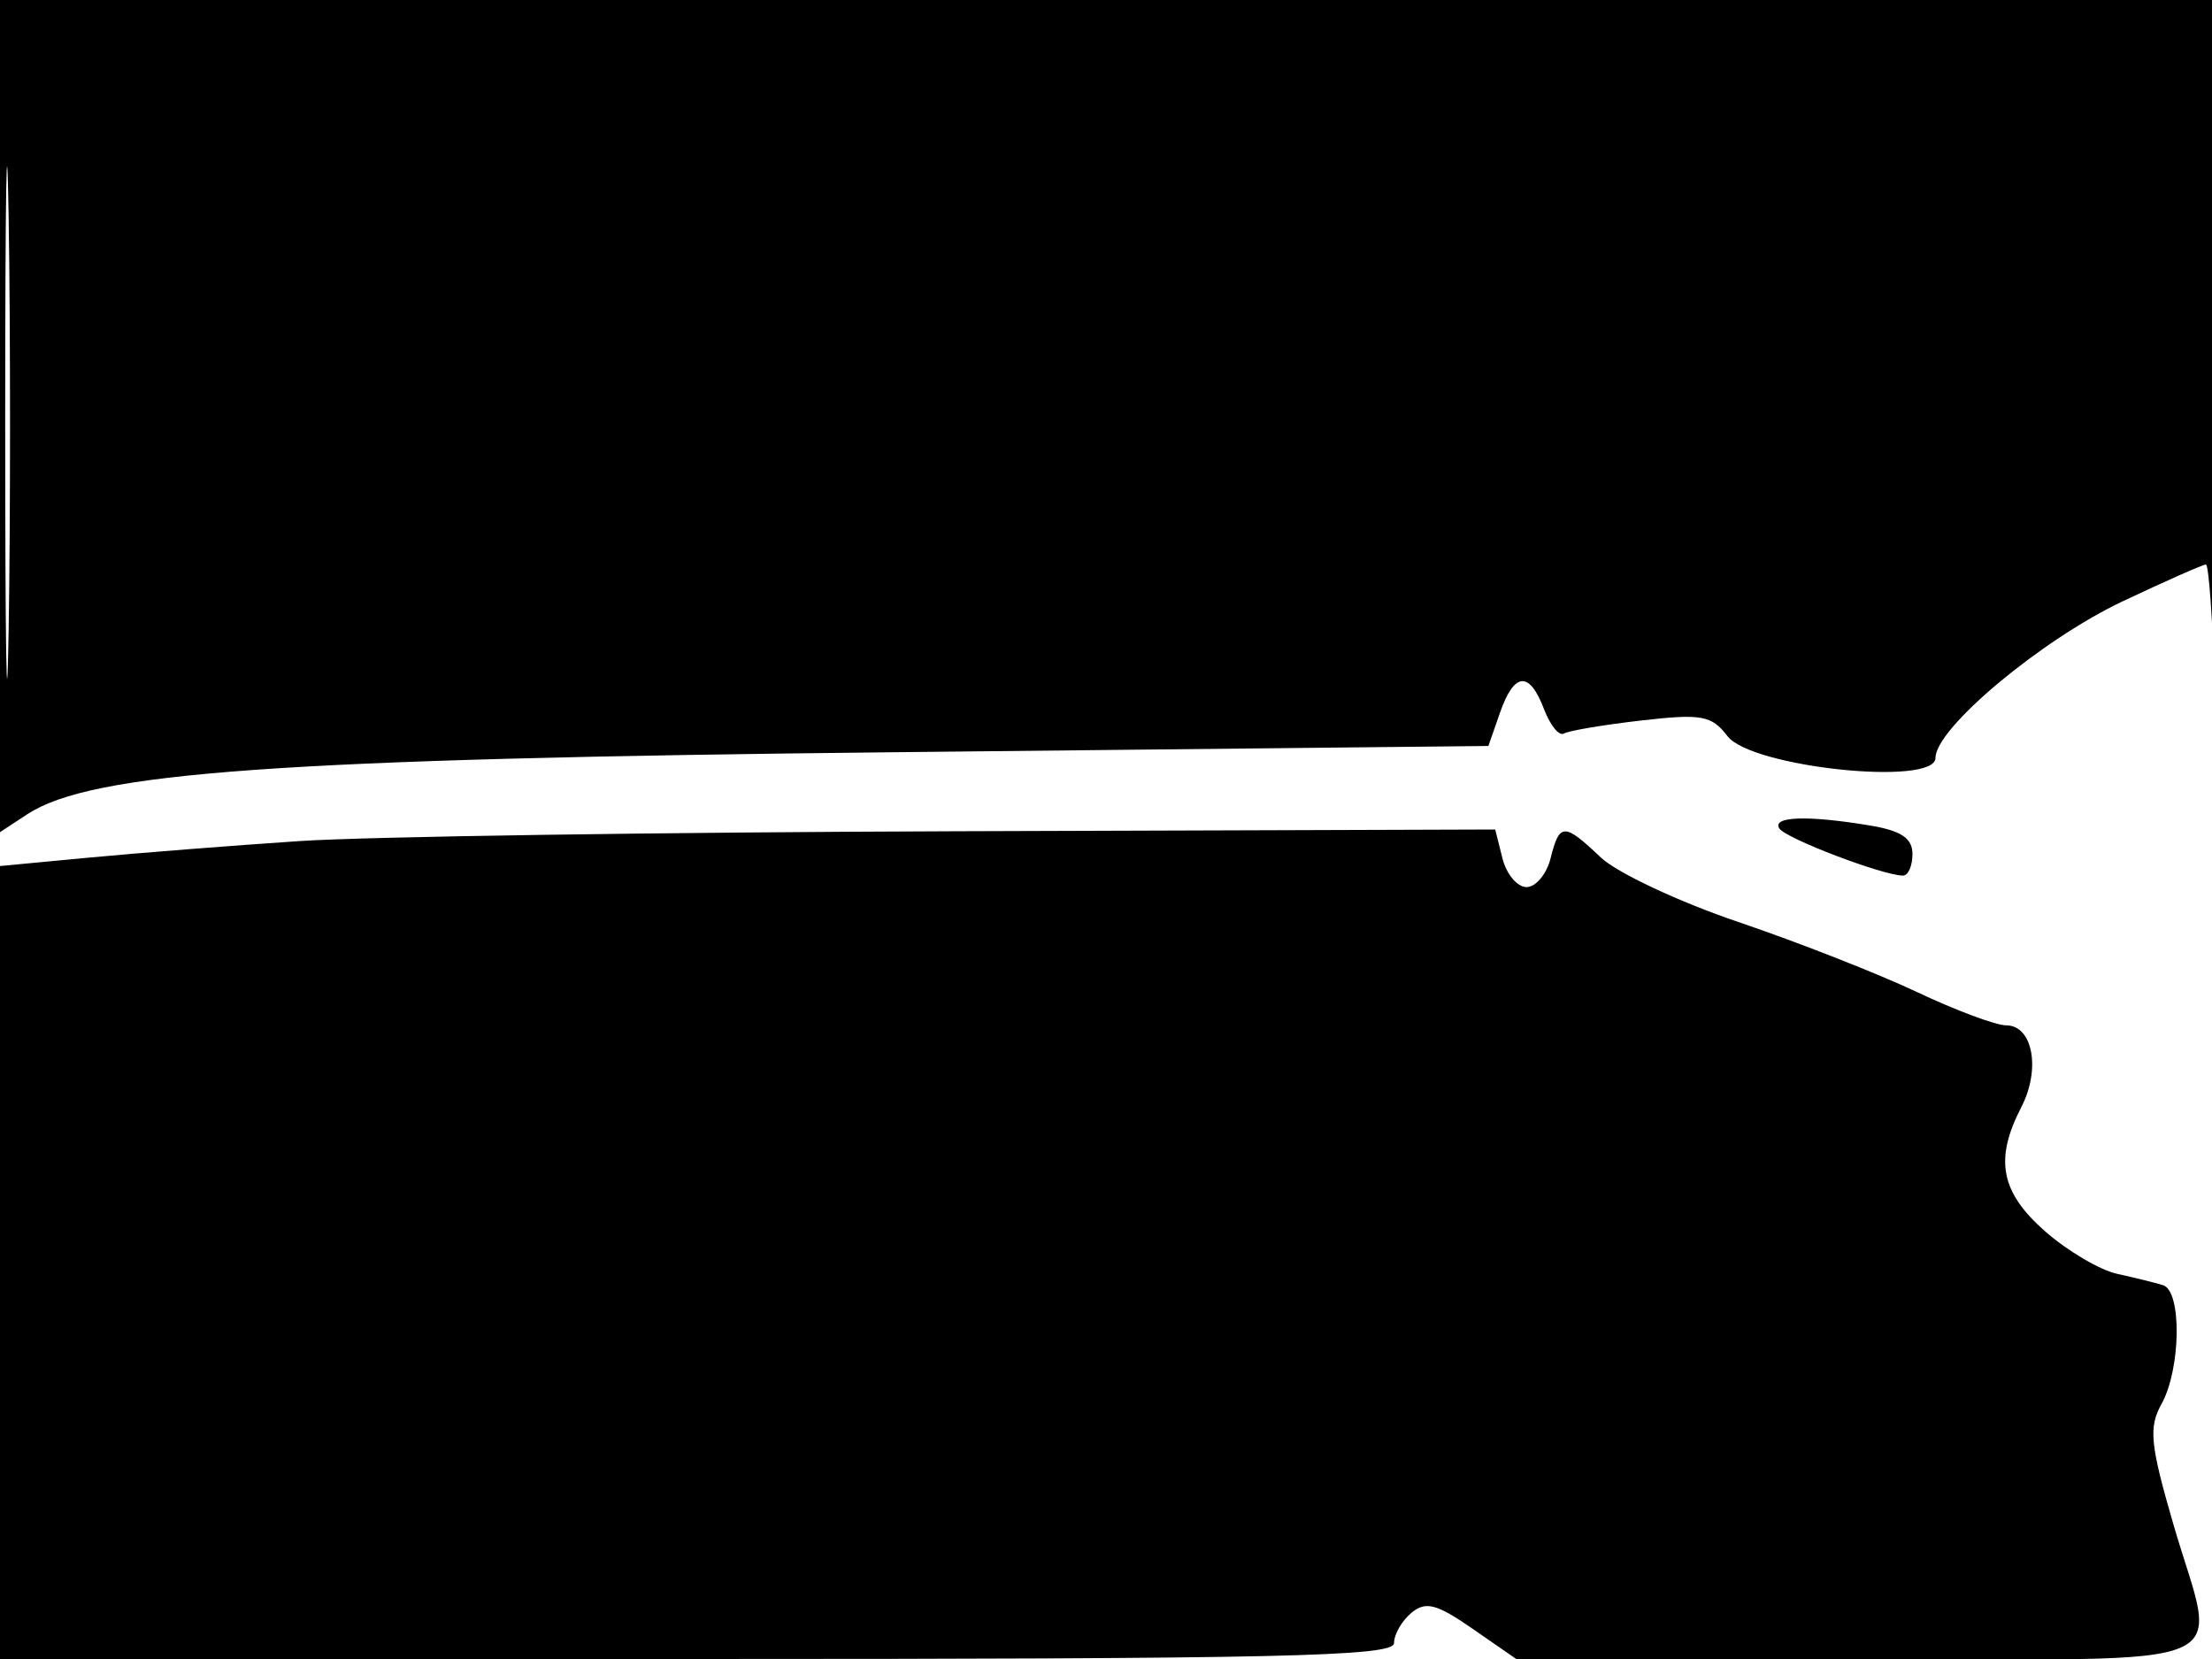 <svg xmlns="http://www.w3.org/2000/svg" width="192" height="144" viewBox="0 0 192 144" version="1.1">
	<path d="M 0 36.115 L 0 72.230 2.380 70.670 C 7.955 67.018, 24.304 65.852, 77.846 65.290 L 129.191 64.750 130.193 61.875 C 131.433 58.318, 132.749 58.210, 134.023 61.560 C 134.558 62.968, 135.335 63.918, 135.748 63.671 C 136.162 63.425, 139.174 62.916, 142.442 62.540 C 147.701 61.936, 148.563 62.092, 149.942 63.895 C 152.020 66.612, 168 68.281, 168 65.781 C 168 63.209, 177.185 55.530, 184.260 52.187 C 187.970 50.434, 191.214 49, 191.470 49 C 191.725 49, 192.078 54.062, 192.253 60.250 C 192.429 66.438, 192.669 55.413, 192.786 35.750 L 193 0 96.500 0 L 0 0 0 36.115 M 0.451 36.500 C 0.451 56.300, 0.585 64.542, 0.748 54.815 C 0.912 45.088, 0.912 28.888, 0.749 18.815 C 0.586 8.742, 0.452 16.700, 0.451 36.500 M 154.442 71.906 C 154.976 72.770, 163.448 76, 165.178 76 C 165.630 76, 166 75.159, 166 74.131 C 166 72.748, 165.025 72.100, 162.250 71.642 C 156.879 70.754, 153.795 70.859, 154.442 71.906 M 26 73.004 C 20.225 73.390, 12.012 74.036, 7.750 74.438 L -0 75.171 -0 109.585 L 0 144 60.500 144 C 111.221 144, 121 143.777, 121 142.622 C 121 141.865, 121.679 140.681, 122.509 139.993 C 123.750 138.963, 124.691 139.207, 127.813 141.370 L 131.608 144 161.304 144 C 195.528 144, 192.432 145.322, 188.651 132.318 C 186.631 125.369, 186.486 123.907, 187.616 121.869 C 189.306 118.820, 189.394 112.059, 187.750 111.552 C 187.063 111.340, 185.271 110.898, 183.768 110.569 C 182.266 110.240, 179.453 108.581, 177.518 106.882 C 173.647 103.482, 173.100 100.641, 175.446 96.104 C 177.152 92.805, 176.449 89, 174.133 88.999 C 173.235 88.999, 169.745 87.695, 166.378 86.102 C 163.012 84.510, 156.037 81.775, 150.878 80.026 C 145.720 78.277, 140.350 75.756, 138.945 74.423 C 135.756 71.398, 135.366 71.405, 134.589 74.500 C 134.244 75.875, 133.304 77, 132.500 77 C 131.696 77, 130.756 75.875, 130.411 74.500 L 129.783 72 83.142 72.151 C 57.489 72.234, 31.775 72.618, 26 73.004" stroke="none" fill="black" fill-rule="evenodd"/>
</svg>